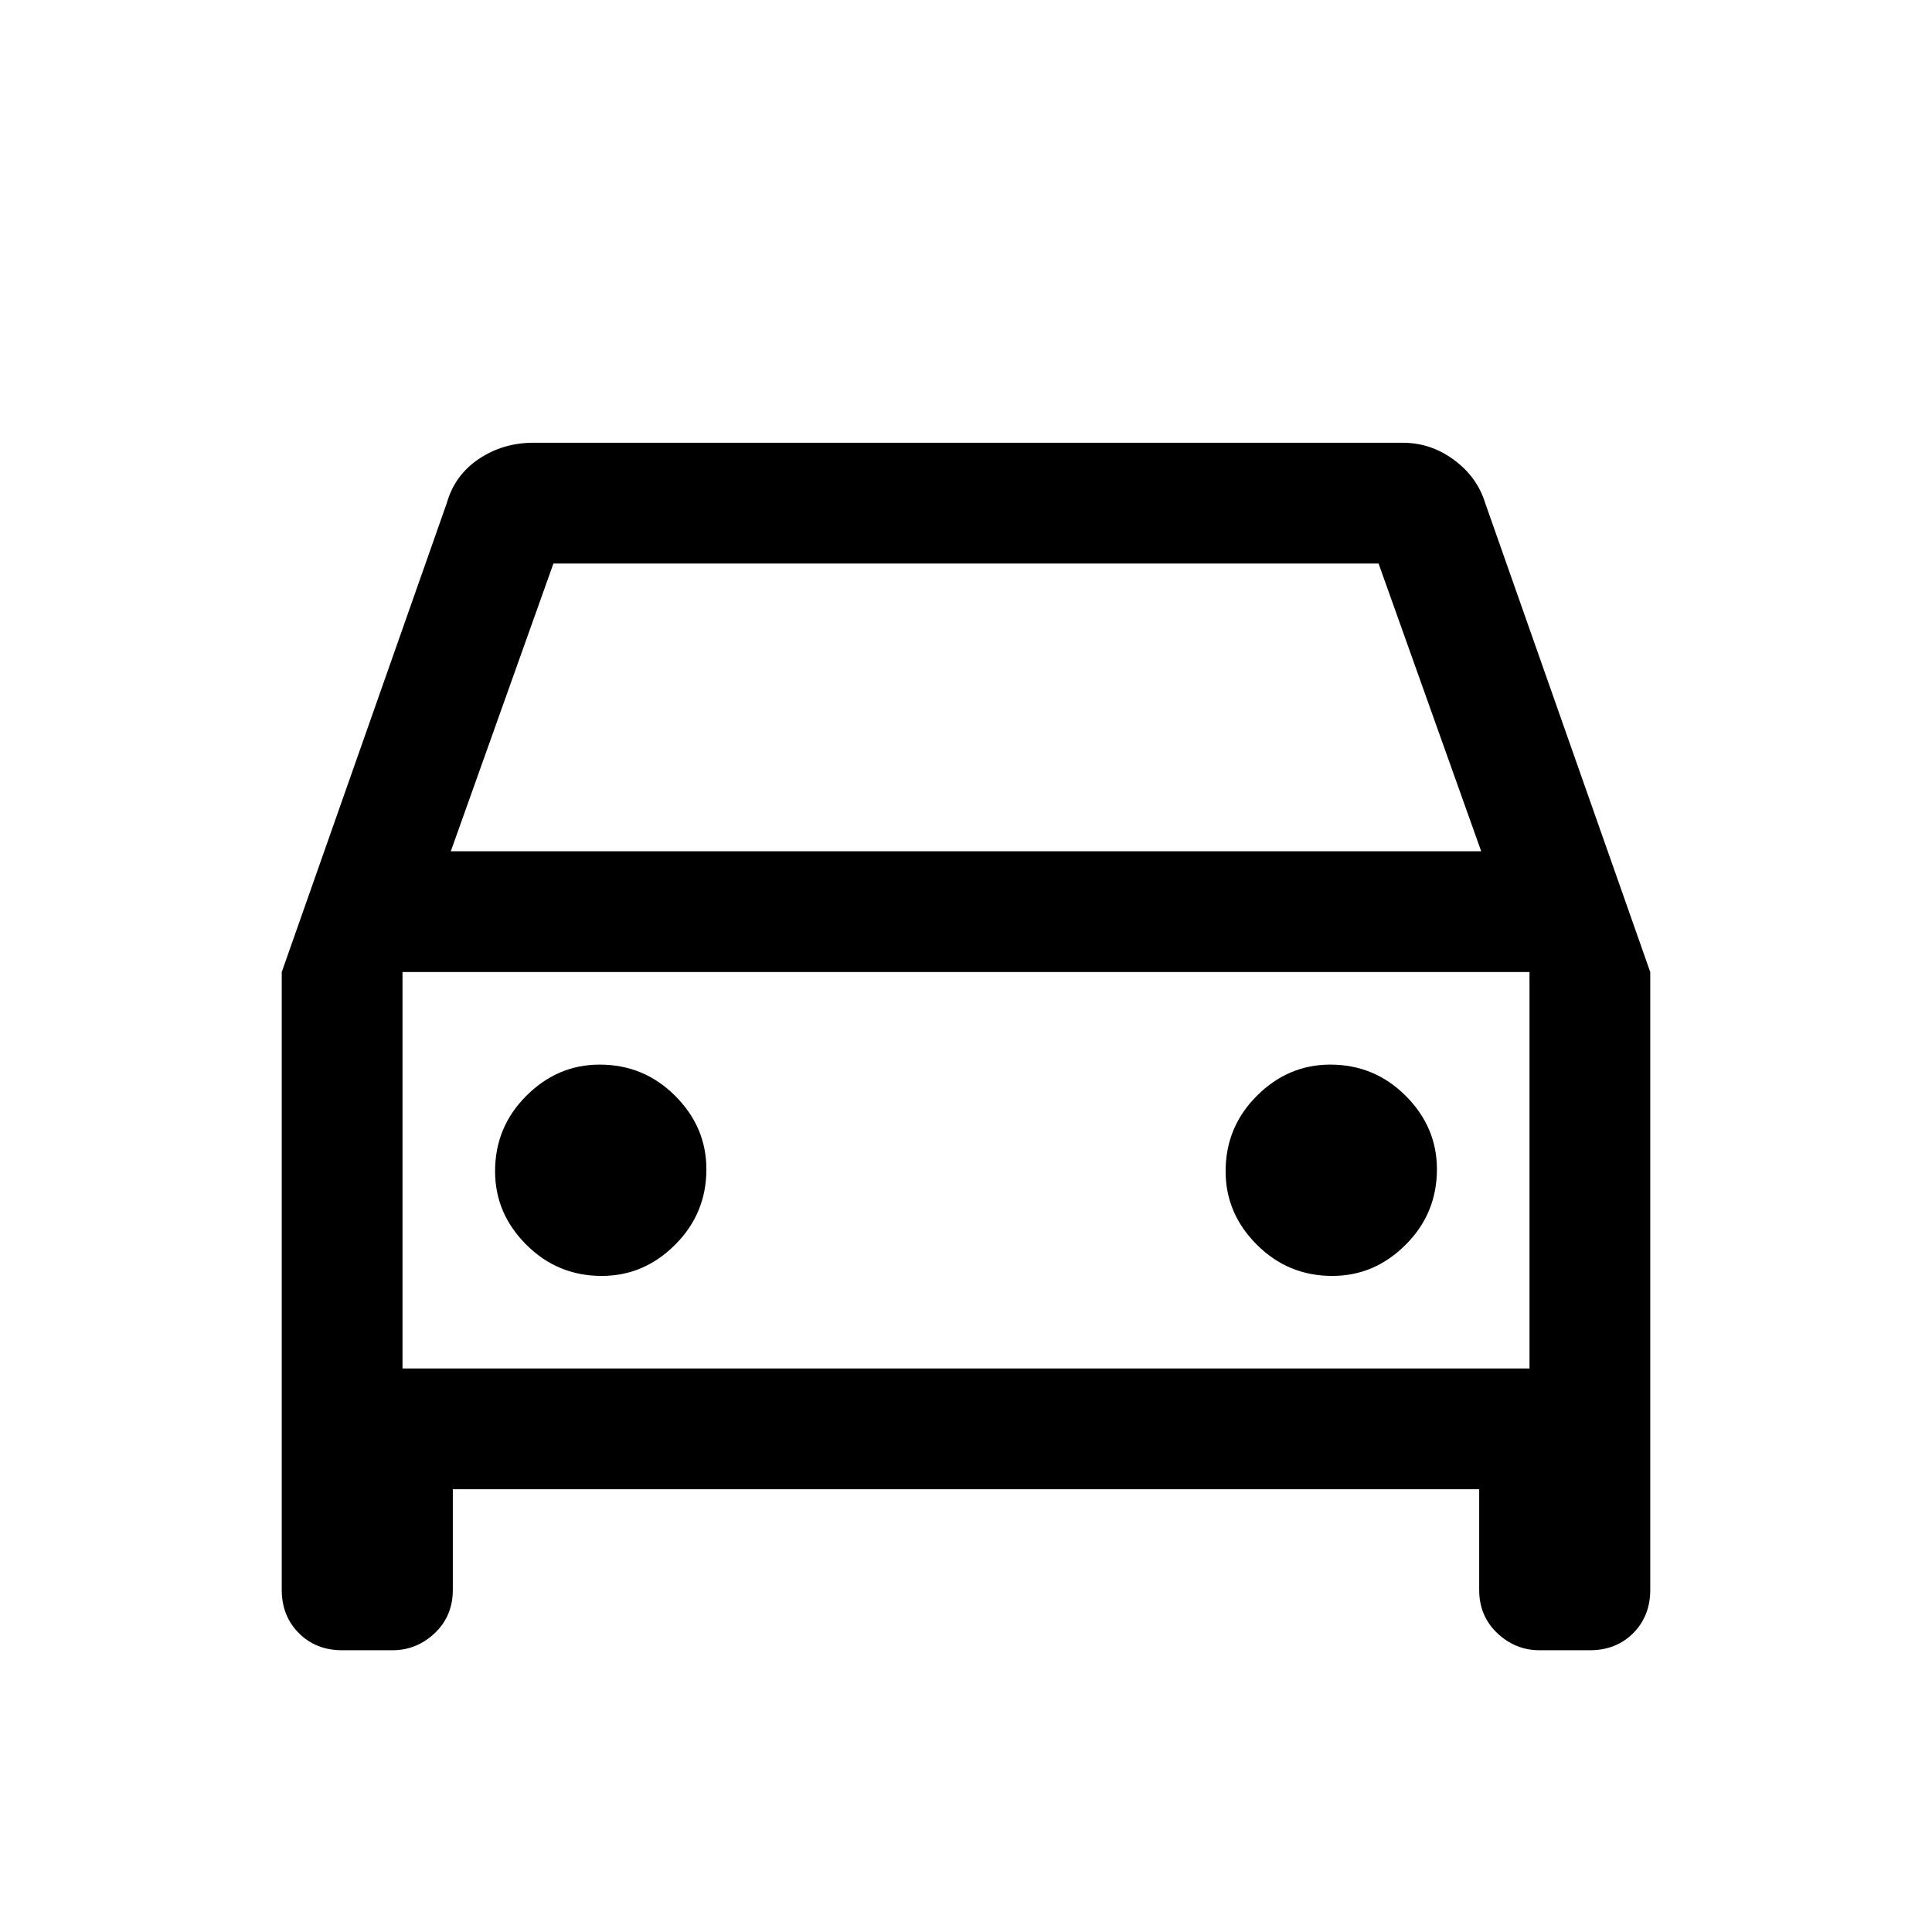 <svg xmlns="http://www.w3.org/2000/svg" height="24" width="24"><path d="M5.625 18.5V19.75Q5.625 20.075 5.4 20.288Q5.175 20.5 4.875 20.5H4.25Q3.925 20.5 3.713 20.288Q3.5 20.075 3.5 19.75V12.075L5.55 6.25Q5.65 5.9 5.95 5.7Q6.25 5.5 6.625 5.5H17.425Q17.775 5.5 18.062 5.713Q18.35 5.925 18.45 6.25L20.5 12.075V19.75Q20.5 20.075 20.288 20.288Q20.075 20.5 19.75 20.5H19.125Q18.825 20.5 18.6 20.288Q18.375 20.075 18.375 19.75V18.5ZM5.6 10.575H18.4L17.125 7H6.875ZM5 12.075V17ZM7.475 15.85Q8 15.85 8.387 15.462Q8.775 15.075 8.775 14.525Q8.775 14 8.387 13.613Q8 13.225 7.45 13.225Q6.925 13.225 6.538 13.613Q6.15 14 6.15 14.55Q6.15 15.075 6.538 15.462Q6.925 15.85 7.475 15.85ZM16.55 15.85Q17.075 15.85 17.462 15.462Q17.85 15.075 17.85 14.525Q17.85 14 17.462 13.613Q17.075 13.225 16.525 13.225Q16 13.225 15.613 13.613Q15.225 14 15.225 14.55Q15.225 15.075 15.613 15.462Q16 15.85 16.55 15.85ZM5 17H19V12.075H5Z"/></svg>